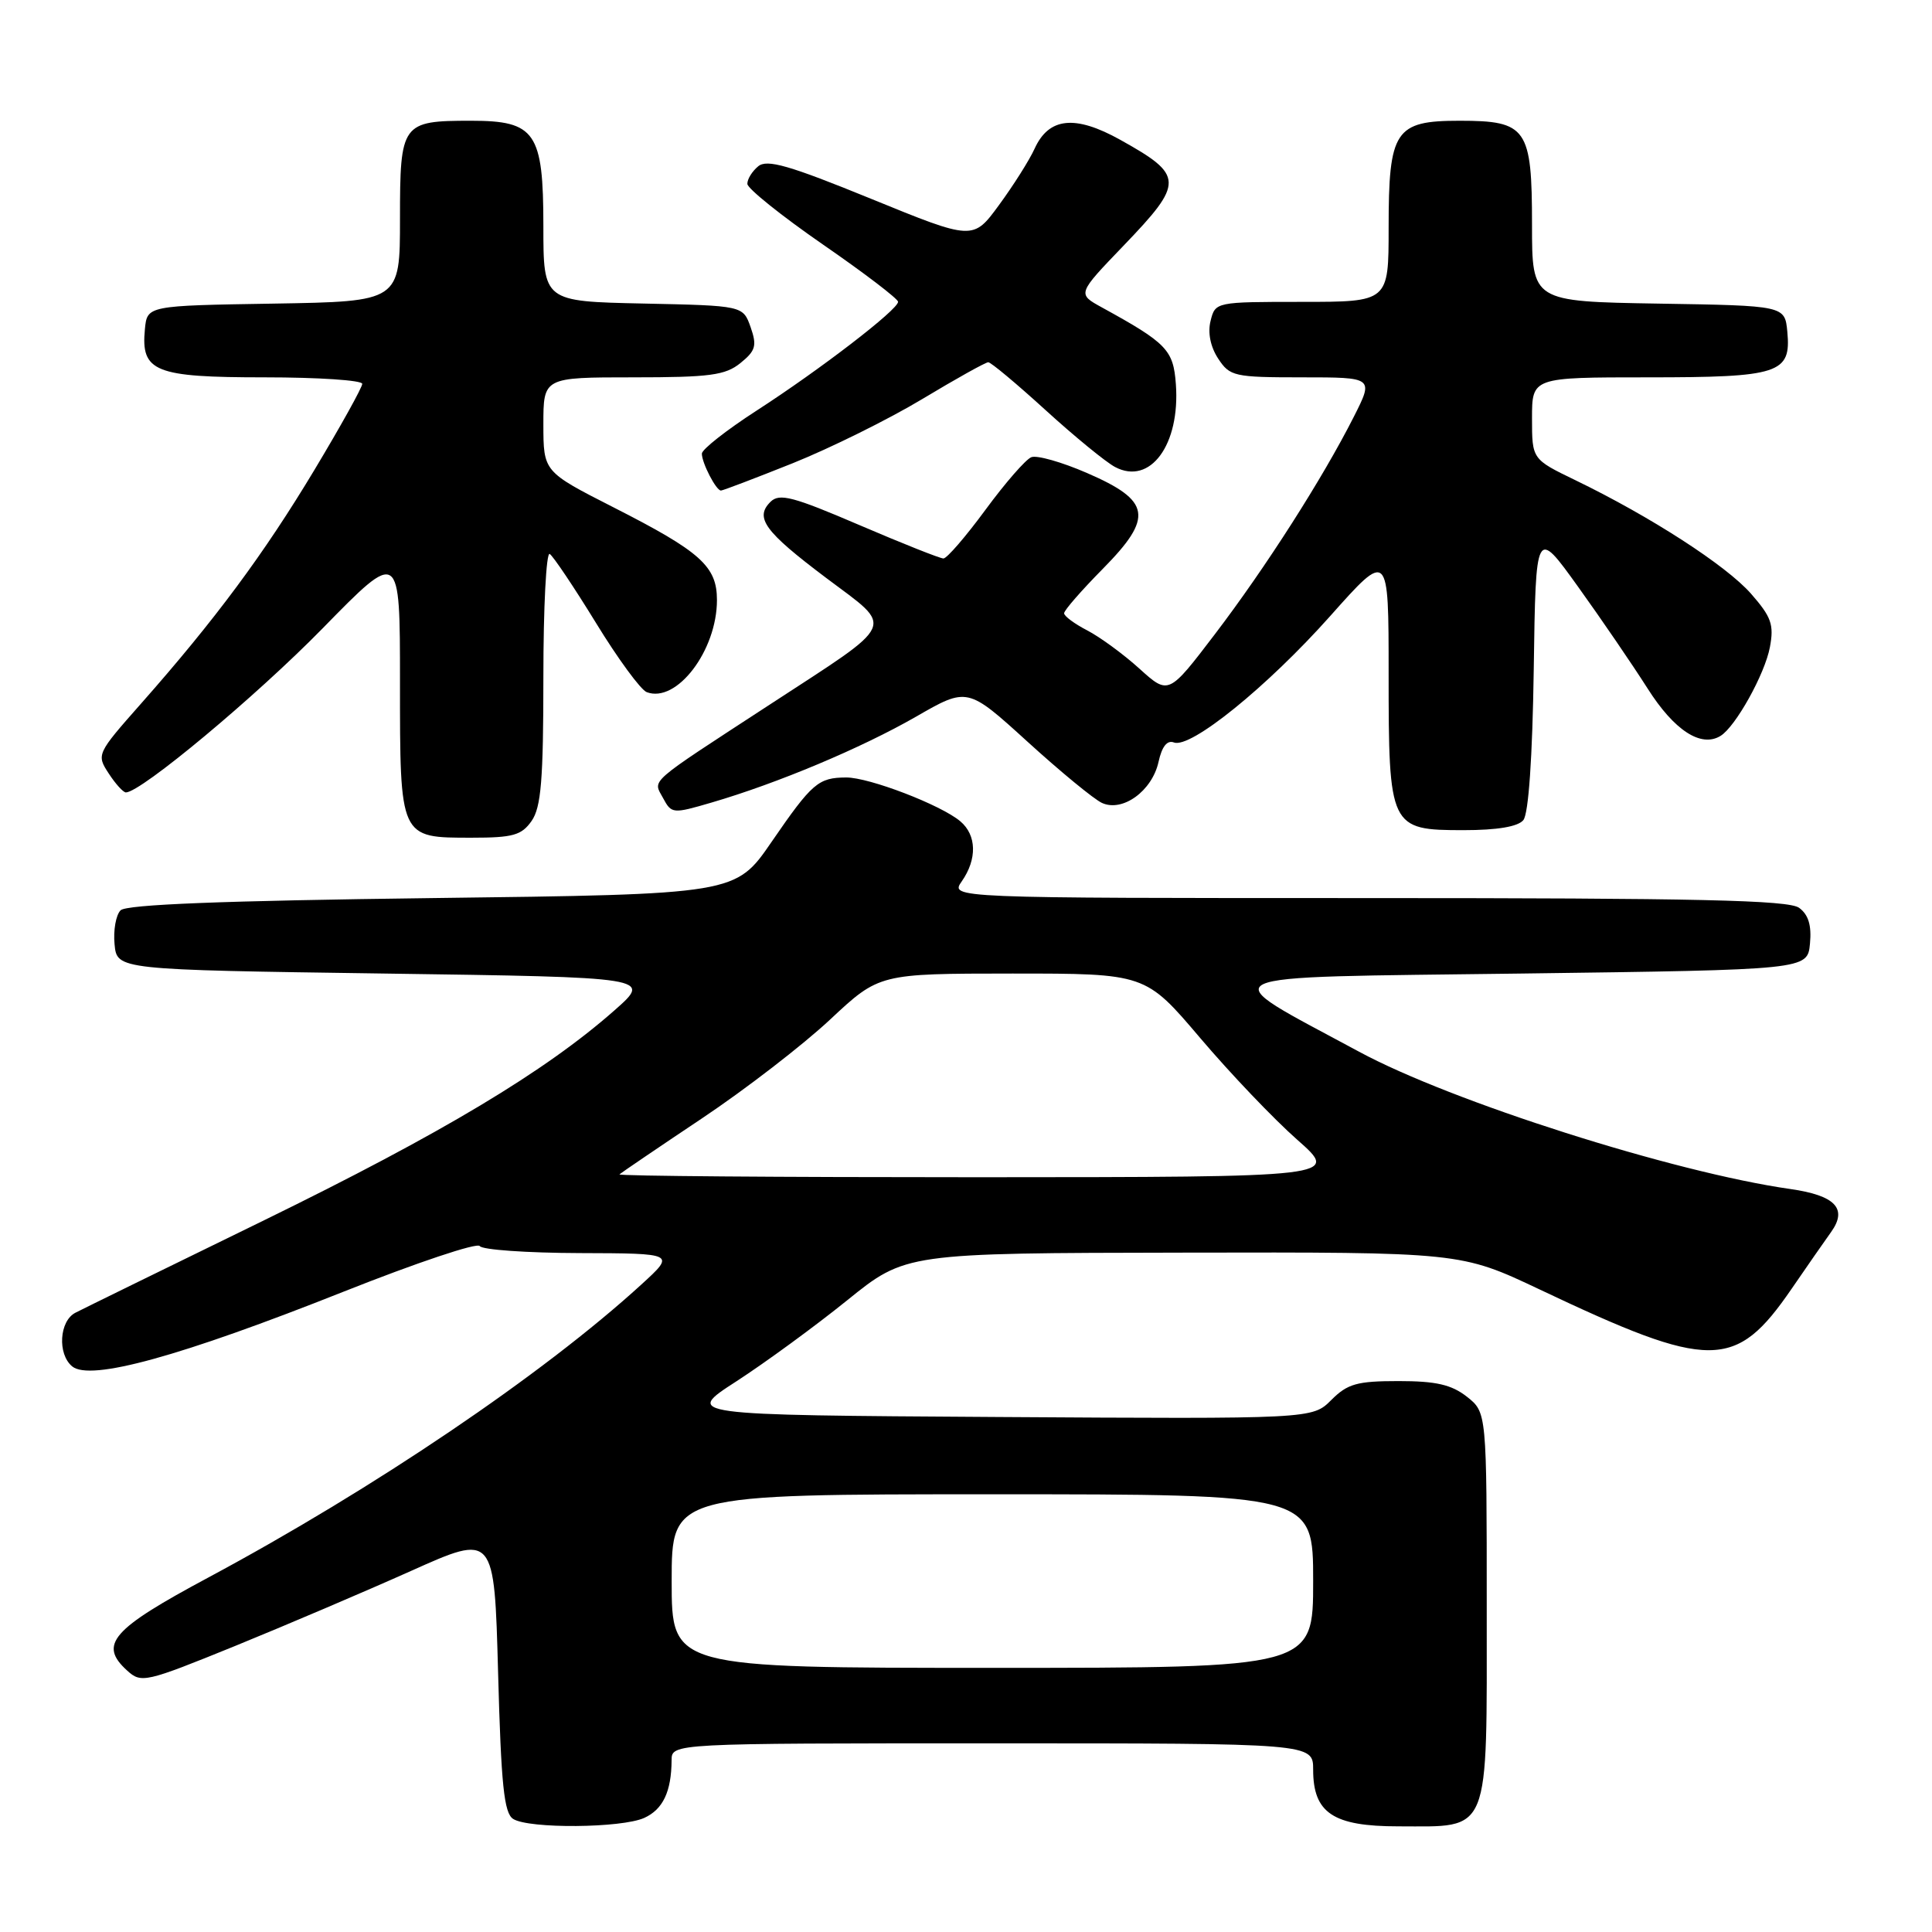 <?xml version="1.0" encoding="UTF-8" standalone="no"?>
<!DOCTYPE svg PUBLIC "-//W3C//DTD SVG 1.1//EN" "http://www.w3.org/Graphics/SVG/1.1/DTD/svg11.dtd" >
<svg xmlns="http://www.w3.org/2000/svg" xmlns:xlink="http://www.w3.org/1999/xlink" version="1.1" viewBox="0 0 256 256">
 <g >
 <path fill="currentColor"
d=" M 85.37 240.88 C 87.85 239.75 88.96 237.40 88.99 233.25 C 89.00 231.00 89.00 231.00 131.50 231.00 C 174.00 231.00 174.00 231.00 174.00 234.50 C 174.00 240.23 176.65 242.00 185.28 242.00 C 197.61 242.00 197.00 243.52 197.00 213.02 C 197.00 187.15 197.00 187.15 194.37 185.07 C 192.32 183.47 190.29 183.00 185.32 183.00 C 179.81 183.00 178.56 183.35 176.40 185.51 C 173.89 188.02 173.89 188.02 132.27 187.76 C 90.66 187.50 90.66 187.50 97.58 183.03 C 101.39 180.56 107.99 175.74 112.25 172.30 C 120.00 166.04 120.00 166.04 156.77 165.98 C 193.55 165.91 193.55 165.91 204.03 170.87 C 226.70 181.61 229.96 181.60 237.40 170.77 C 239.39 167.87 241.74 164.49 242.63 163.25 C 244.85 160.15 243.19 158.40 237.22 157.55 C 221.78 155.35 192.32 145.97 180.09 139.36 C 160.43 128.74 158.71 129.56 201.57 129.00 C 239.50 128.50 239.50 128.50 239.83 125.04 C 240.06 122.62 239.63 121.20 238.39 120.29 C 236.99 119.27 224.97 119.00 181.25 119.00 C 125.89 119.00 125.89 119.00 127.44 116.78 C 129.49 113.85 129.42 110.66 127.25 108.83 C 124.69 106.66 115.15 103.00 112.12 103.02 C 108.43 103.04 107.61 103.74 102.24 111.55 C 97.47 118.50 97.47 118.50 57.29 119.00 C 29.51 119.35 16.75 119.85 15.98 120.62 C 15.36 121.24 15.00 123.27 15.18 125.12 C 15.50 128.50 15.50 128.50 50.94 129.00 C 86.38 129.50 86.38 129.50 81.44 133.86 C 72.25 141.97 58.58 150.16 35.00 161.69 C 22.07 168.00 10.82 173.51 10.00 173.94 C 7.86 175.03 7.59 179.41 9.56 181.05 C 11.95 183.04 23.89 179.75 45.61 171.12 C 55.18 167.32 63.26 164.61 63.57 165.11 C 63.87 165.60 69.83 166.02 76.81 166.04 C 89.50 166.08 89.50 166.08 85.00 170.19 C 72.00 182.07 49.58 197.24 27.64 209.01 C 14.77 215.90 13.03 217.90 16.86 221.37 C 18.72 223.06 19.27 222.93 31.15 218.10 C 37.94 215.33 48.45 210.85 54.50 208.14 C 65.50 203.21 65.50 203.21 66.00 221.64 C 66.40 236.55 66.79 240.26 68.00 241.02 C 70.09 242.34 82.38 242.24 85.37 240.88 Z  M 70.44 108.78 C 71.70 106.98 72.00 103.34 72.00 89.72 C 72.00 80.46 72.38 73.12 72.84 73.40 C 73.30 73.69 76.06 77.80 78.97 82.54 C 81.87 87.28 84.90 91.41 85.69 91.71 C 89.65 93.23 95.00 86.21 95.00 79.51 C 95.00 75.03 92.84 73.10 81.28 67.22 C 72.01 62.50 72.01 62.50 72.00 56.25 C 72.00 50.00 72.00 50.00 83.89 50.00 C 94.07 50.00 96.11 49.73 98.12 48.10 C 100.13 46.47 100.32 45.81 99.46 43.35 C 98.45 40.50 98.45 40.50 85.23 40.22 C 72.00 39.94 72.00 39.94 72.00 29.97 C 72.00 17.53 70.95 16.00 62.43 16.00 C 53.22 16.00 53.00 16.30 53.00 29.01 C 53.00 39.95 53.00 39.95 36.25 40.23 C 19.50 40.50 19.50 40.50 19.20 43.62 C 18.65 49.26 20.50 50.00 35.07 50.00 C 42.18 50.00 48.00 50.39 48.00 50.86 C 48.00 51.33 45.15 56.46 41.66 62.27 C 34.98 73.39 28.50 82.13 18.69 93.23 C 12.82 99.87 12.77 99.99 14.40 102.48 C 15.30 103.87 16.33 105.00 16.68 105.00 C 18.67 105.00 33.93 92.27 42.75 83.26 C 53.00 72.78 53.00 72.78 53.00 90.32 C 53.00 111.17 52.92 111.00 62.51 111.00 C 67.97 111.00 69.11 110.68 70.44 108.78 Z  M 201.85 108.67 C 202.54 107.84 203.06 100.38 203.23 88.65 C 203.50 69.95 203.50 69.95 209.09 77.73 C 212.16 82.00 216.31 88.08 218.31 91.22 C 221.84 96.79 225.40 99.10 227.98 97.51 C 229.98 96.28 233.85 89.32 234.52 85.76 C 235.08 82.77 234.72 81.75 232.01 78.66 C 228.72 74.92 218.72 68.46 208.75 63.63 C 203.00 60.85 203.00 60.85 203.00 55.43 C 203.00 50.00 203.00 50.00 218.31 50.00 C 235.79 50.00 237.35 49.49 236.83 43.96 C 236.50 40.50 236.50 40.50 219.75 40.23 C 203.00 39.95 203.00 39.95 203.00 29.80 C 203.00 16.97 202.32 16.00 193.40 16.00 C 184.83 16.00 184.00 17.26 184.00 30.22 C 184.00 40.00 184.00 40.00 172.52 40.00 C 161.10 40.00 161.03 40.01 160.41 42.51 C 160.01 44.08 160.39 45.95 161.41 47.51 C 162.96 49.87 163.52 50.00 172.54 50.00 C 182.03 50.00 182.03 50.00 179.38 55.24 C 175.24 63.41 167.73 75.17 160.99 84.02 C 154.84 92.09 154.84 92.09 150.98 88.60 C 148.86 86.68 145.74 84.40 144.06 83.53 C 142.38 82.66 141.00 81.64 141.00 81.26 C 141.00 80.87 143.31 78.23 146.13 75.37 C 152.88 68.53 152.52 66.35 144.02 62.67 C 140.71 61.23 137.40 60.29 136.66 60.58 C 135.92 60.86 133.19 64.00 130.58 67.55 C 127.97 71.10 125.47 74.00 125.01 74.00 C 124.56 74.00 119.53 72.00 113.84 69.56 C 105.10 65.81 103.29 65.33 102.11 66.48 C 99.96 68.60 101.29 70.42 109.50 76.60 C 118.56 83.41 119.09 82.21 102.00 93.36 C 85.55 104.09 86.52 103.24 87.86 105.75 C 88.98 107.83 89.14 107.85 94.26 106.35 C 103.03 103.79 114.13 99.12 121.35 94.98 C 128.19 91.04 128.19 91.04 136.14 98.27 C 140.51 102.25 144.95 105.90 146.01 106.39 C 148.74 107.65 152.66 104.81 153.51 100.96 C 153.96 98.91 154.65 98.04 155.55 98.38 C 157.75 99.23 167.90 91.01 176.25 81.64 C 184.00 72.93 184.00 72.93 184.00 89.24 C 184.00 109.70 184.14 110.00 193.93 110.00 C 198.38 110.00 201.14 109.54 201.85 108.67 Z  M 105.04 61.38 C 110.02 59.38 117.74 55.56 122.20 52.88 C 126.67 50.19 130.60 48.00 130.95 48.00 C 131.30 48.00 134.71 50.85 138.54 54.34 C 142.37 57.83 146.51 61.22 147.75 61.88 C 152.41 64.35 156.39 58.93 155.81 50.92 C 155.48 46.36 154.63 45.47 145.98 40.72 C 142.74 38.94 142.74 38.94 148.87 32.56 C 156.94 24.16 156.91 23.24 148.43 18.52 C 142.45 15.19 138.98 15.55 137.09 19.70 C 136.40 21.22 134.28 24.57 132.38 27.16 C 128.94 31.86 128.94 31.86 115.42 26.34 C 104.54 21.90 101.63 21.06 100.46 22.04 C 99.66 22.70 99.01 23.75 99.03 24.37 C 99.05 24.99 103.55 28.60 109.03 32.39 C 114.51 36.17 119.00 39.60 119.00 39.99 C 119.00 41.03 108.67 48.97 100.25 54.41 C 96.26 56.99 93.00 59.55 93.00 60.11 C 93.00 61.35 94.89 65.00 95.53 65.00 C 95.78 65.00 100.06 63.37 105.04 61.38 Z  M 89.00 209.50 C 89.00 198.00 89.00 198.00 131.50 198.00 C 174.00 198.00 174.00 198.00 174.00 209.50 C 174.00 221.00 174.00 221.00 131.50 221.00 C 89.00 221.00 89.00 221.00 89.00 209.50 Z  M 82.08 155.61 C 82.31 155.40 87.22 152.06 93.00 148.20 C 98.78 144.34 106.42 138.44 110.00 135.09 C 116.50 129.01 116.50 129.01 134.14 129.00 C 151.78 129.00 151.78 129.00 159.04 137.55 C 163.03 142.25 168.82 148.32 171.90 151.03 C 177.50 155.97 177.50 155.97 129.58 155.99 C 103.23 155.99 81.85 155.83 82.08 155.61 Z "/>
</g>
</svg>